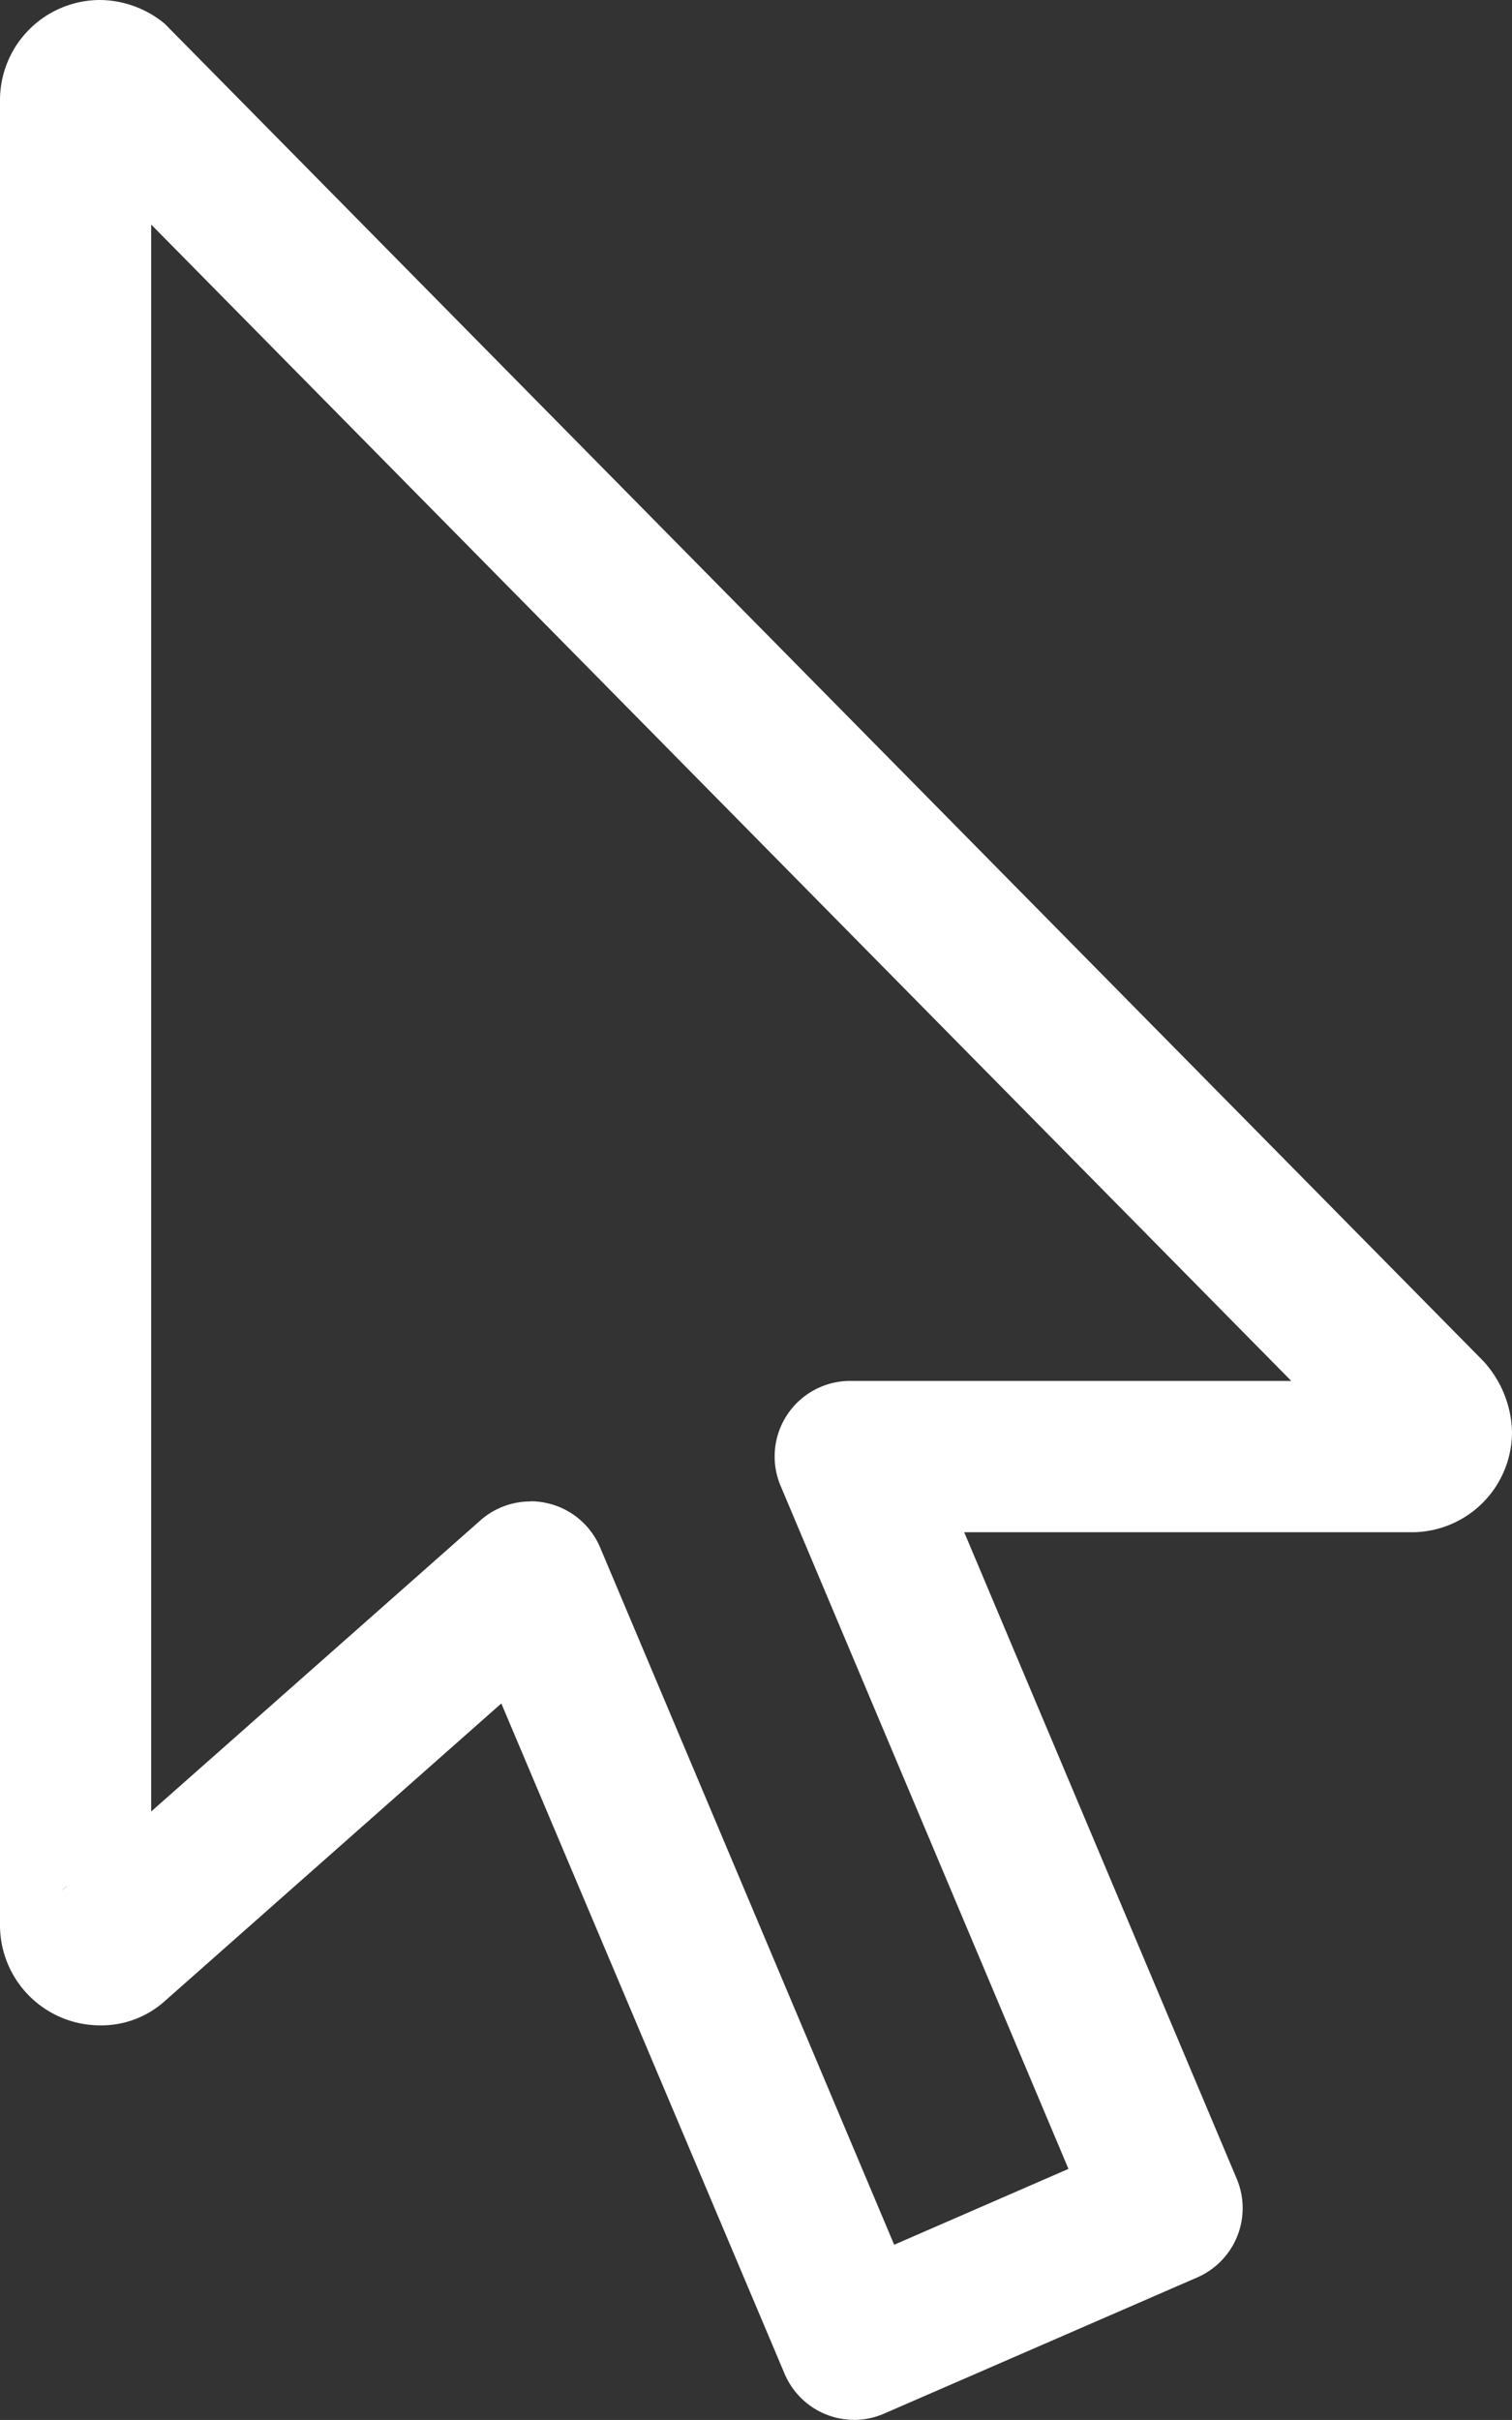 <svg xmlns="http://www.w3.org/2000/svg" width="19.001" height="30.401" viewBox="0 0 19.001 30.401">
  <rect x="0" y="0" width="19.001" height="30.401" fill="#333333" stroke="none"/>
  <path id="cursor" d="M10.734,30.4a.951.951,0,0,1-.875-.581L6.3,21.4,2.08,25.131a1.194,1.194,0,0,1-.825.313A1.259,1.259,0,0,1,0,24.184V1.26A1.259,1.259,0,0,1,1.255,0a1.291,1.291,0,0,1,.817.3l16.57,16.8a1.364,1.364,0,0,1,.359.889,1.26,1.26,0,0,1-1.255,1.26H12.117l3.425,8.123a.949.949,0,0,1-.5,1.24l-3.933,1.71a.957.957,0,0,1-.379.079ZM6.666,18.86a.926.926,0,0,1,.212.024.948.948,0,0,1,.664.557L11.237,28.2l2.19-.953L9.81,18.667a.949.949,0,0,1,.875-1.319h5.542L1.9,2.821V22.757L6.037,19.1a.951.951,0,0,1,.629-.238ZM.848,23.687a.731.731,0,0,0-.074.064Zm16.371-5.333h0Zm0,0" transform="translate(0 0)" fill="#fff"/>
</svg>

